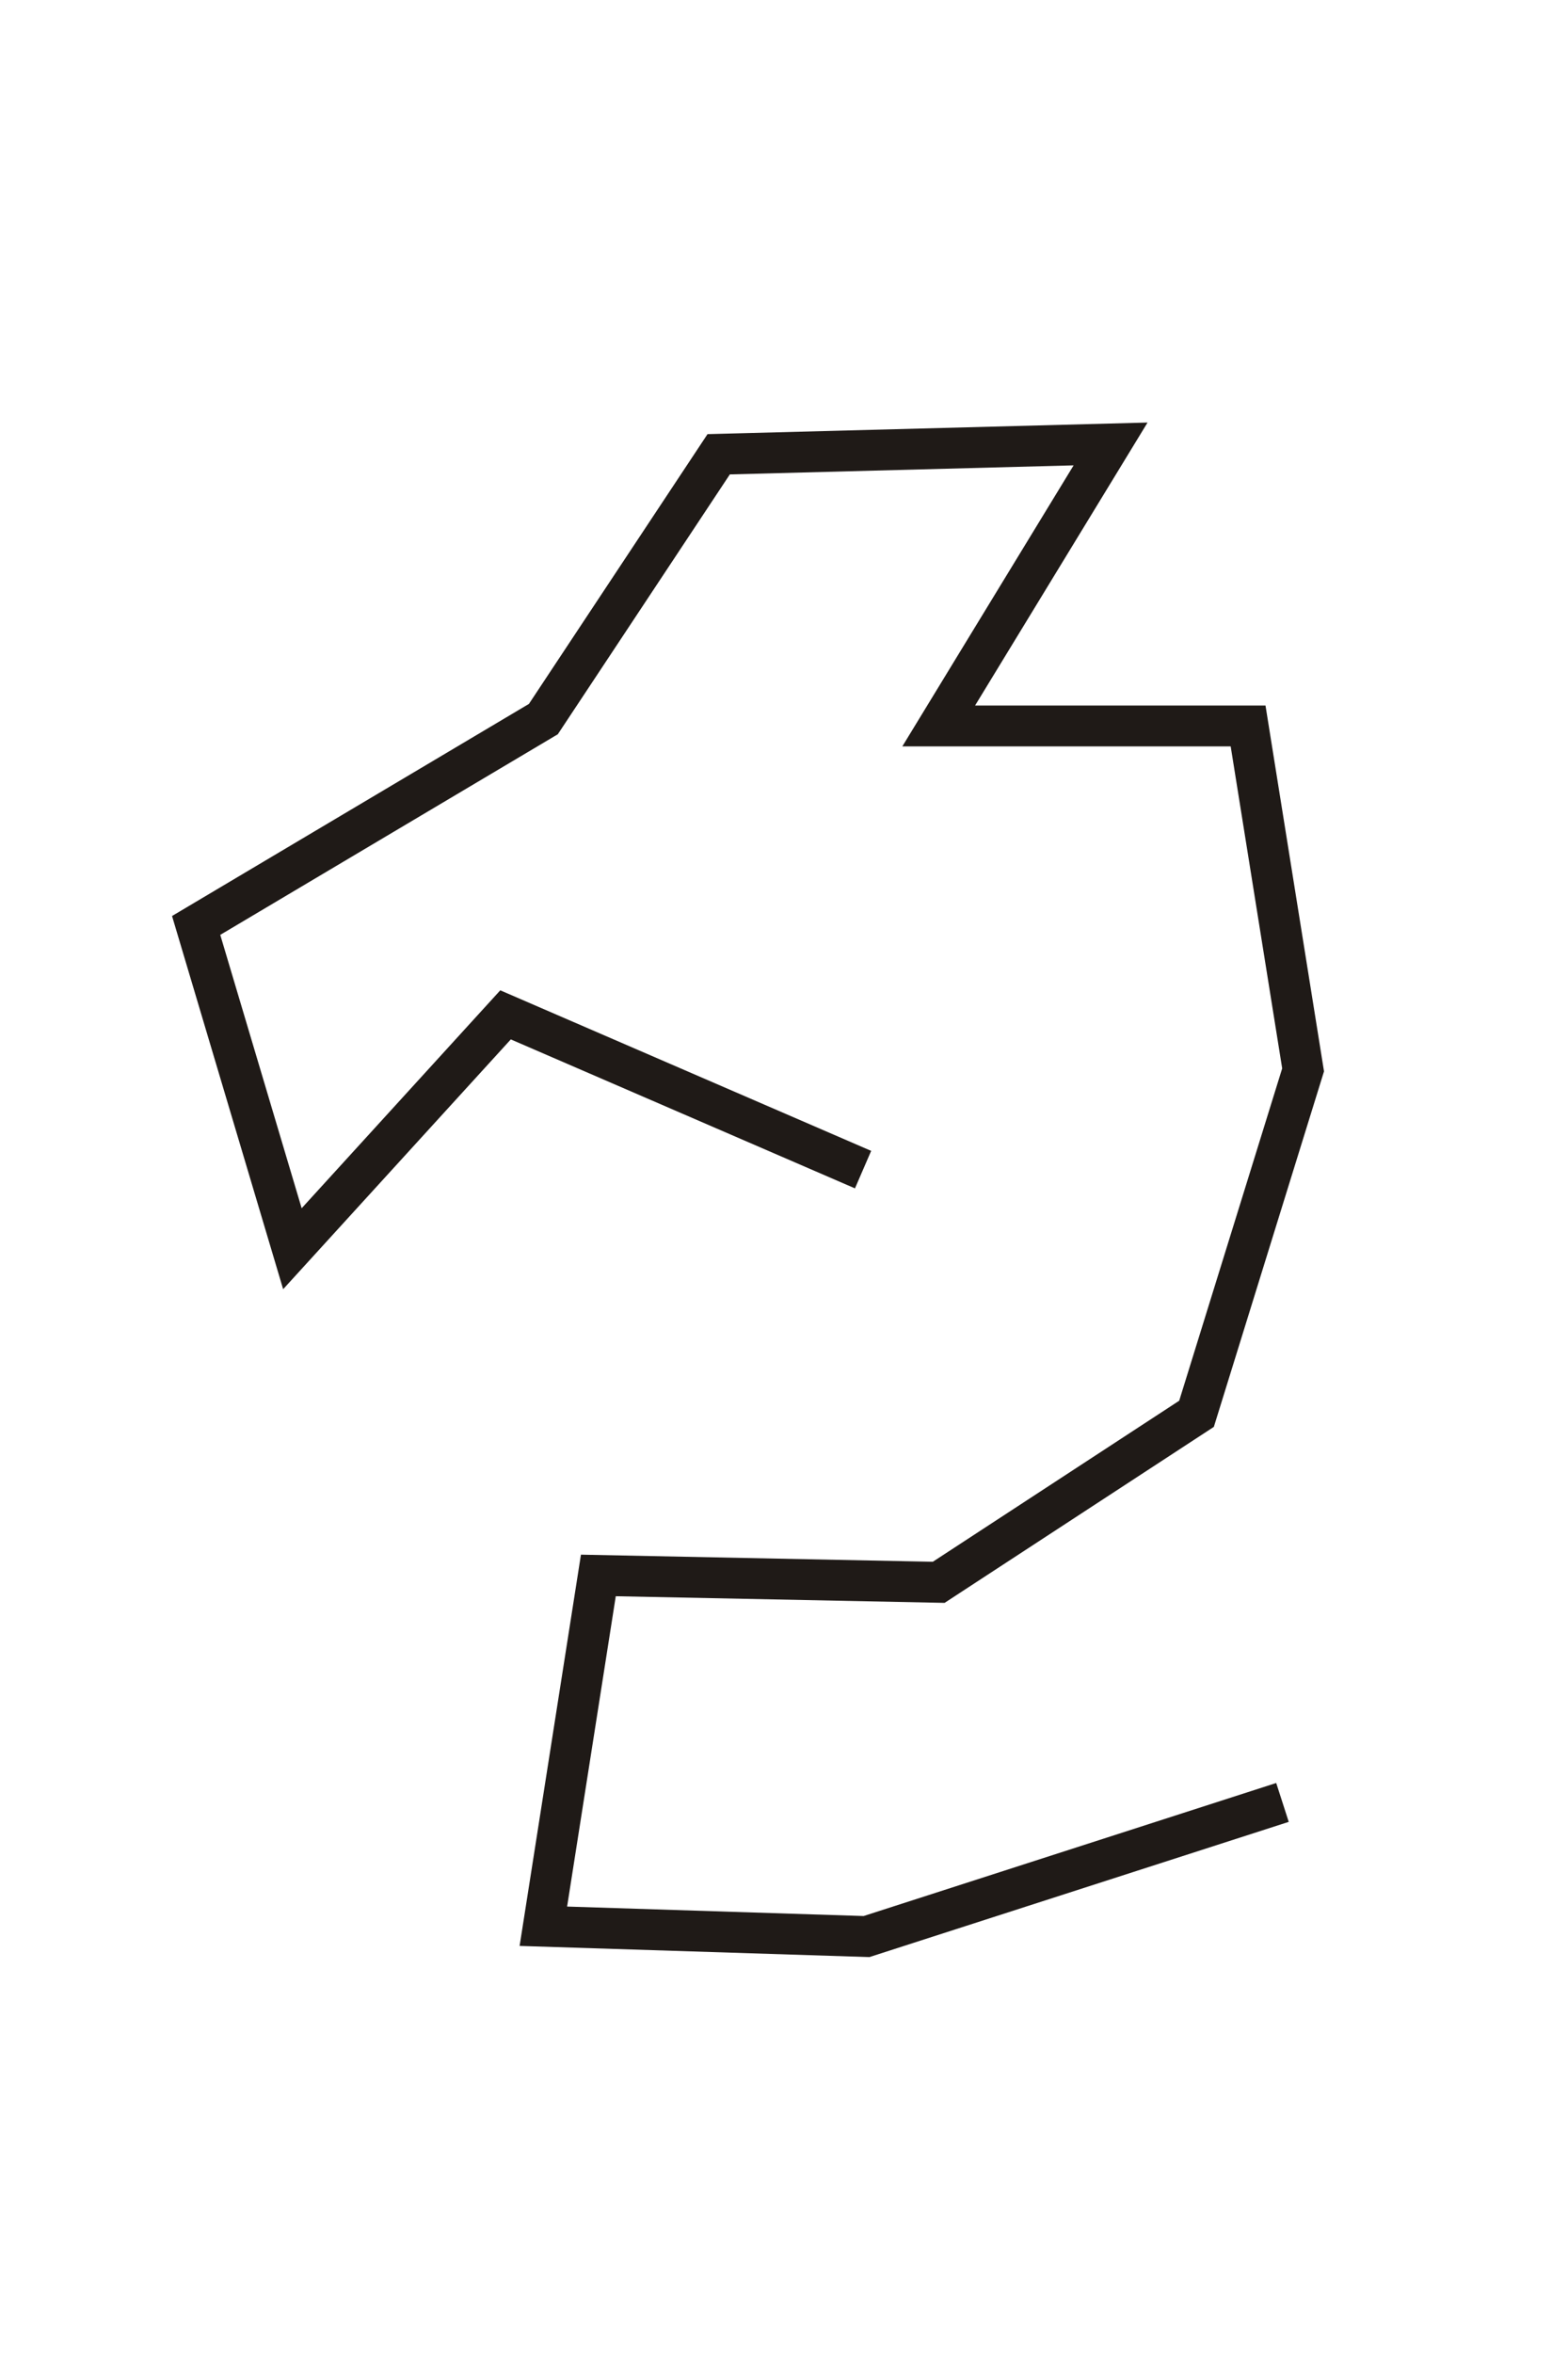 <?xml version="1.0" encoding="UTF-8"?>
<!DOCTYPE svg PUBLIC "-//W3C//DTD SVG 1.1//EN" "http://www.w3.org/Graphics/SVG/1.1/DTD/svg11.dtd">
<!-- Creator: CorelDRAW -->
<svg xmlns="http://www.w3.org/2000/svg" xml:space="preserve" width="320px" height="480px" style="shape-rendering:geometricPrecision; text-rendering:geometricPrecision; image-rendering:optimizeQuality; fill-rule:evenodd; clip-rule:evenodd"
viewBox="0 0 320 480.002">
 <defs>
  <style type="text/css">
   <![CDATA[
    .str0 {stroke:#1F1A17;stroke-width:8.334}
    .fil0 {fill:none}
   ]]>
  </style>
 </defs>
 <g id="图层_x0020_1">
  <polyline class="fil0 str0" points="176.136,238.598 103.172,207.027 59.674,254.734 40.03,188.786 110.89,146.691 146.67,92.67 226.65,90.565 191.571,148.094 254.713,148.094 265.938,218.252 244.189,288.41 191.571,322.787 122.115,321.384 110.89,392.945 176.838,395.05 261.729,367.688 "/>
 </g>
</svg>
